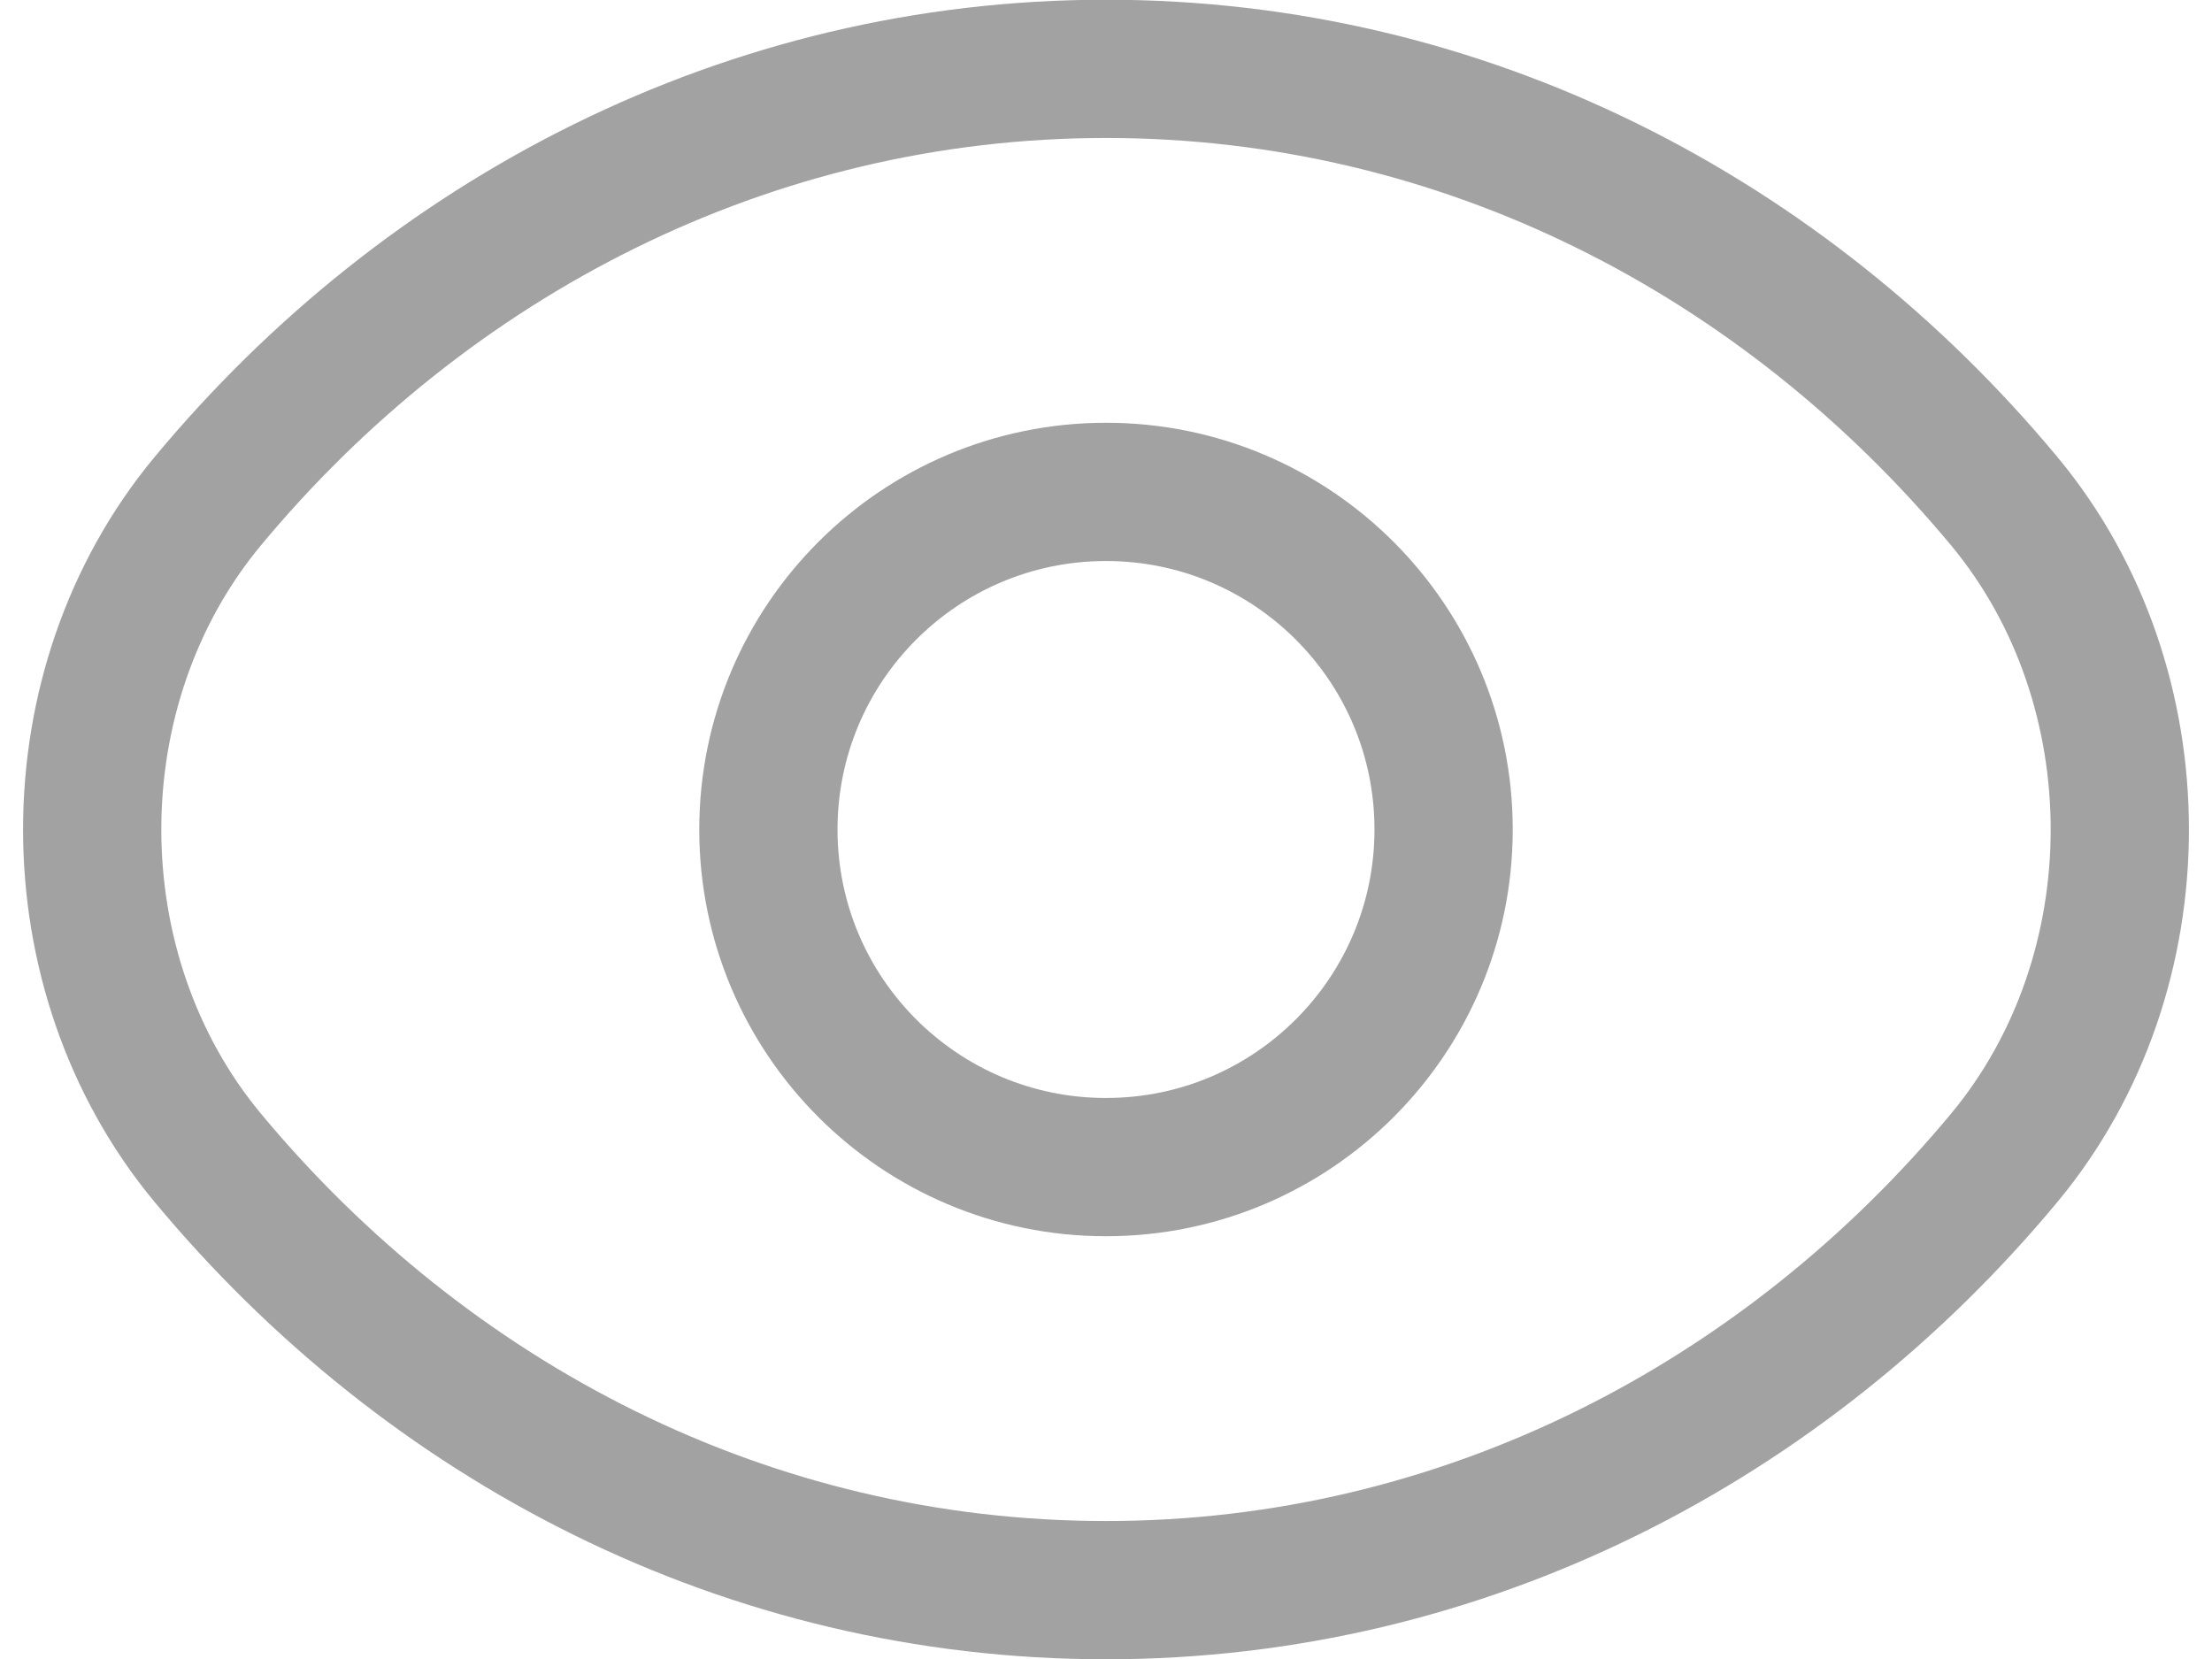 <svg width="24" height="18" viewBox="0 0 24 18" fill="none" xmlns="http://www.w3.org/2000/svg">
<path d="M21.751 12.556C19.373 15.422 15.889 17.253 12 17.253C8.111 17.253 4.639 15.434 2.249 12.556C0.584 10.546 0.584 7.454 2.249 5.444C4.627 2.578 8.111 0.747 12 0.747C15.889 0.747 19.361 2.567 21.751 5.444C23.416 7.454 23.416 10.546 21.751 12.556Z" stroke="#A2A2A2" stroke-width="1.5" stroke-linecap="round" stroke-linejoin="round"/>
<path d="M12 12.663C9.977 12.663 8.337 11.023 8.337 9C8.337 6.977 9.977 5.337 12 5.337C14.023 5.337 15.663 6.977 15.663 9C15.663 11.023 14.023 12.663 12 12.663Z" stroke="#A2A2A2" stroke-width="1.5" stroke-linecap="round" stroke-linejoin="round"/>
</svg>
